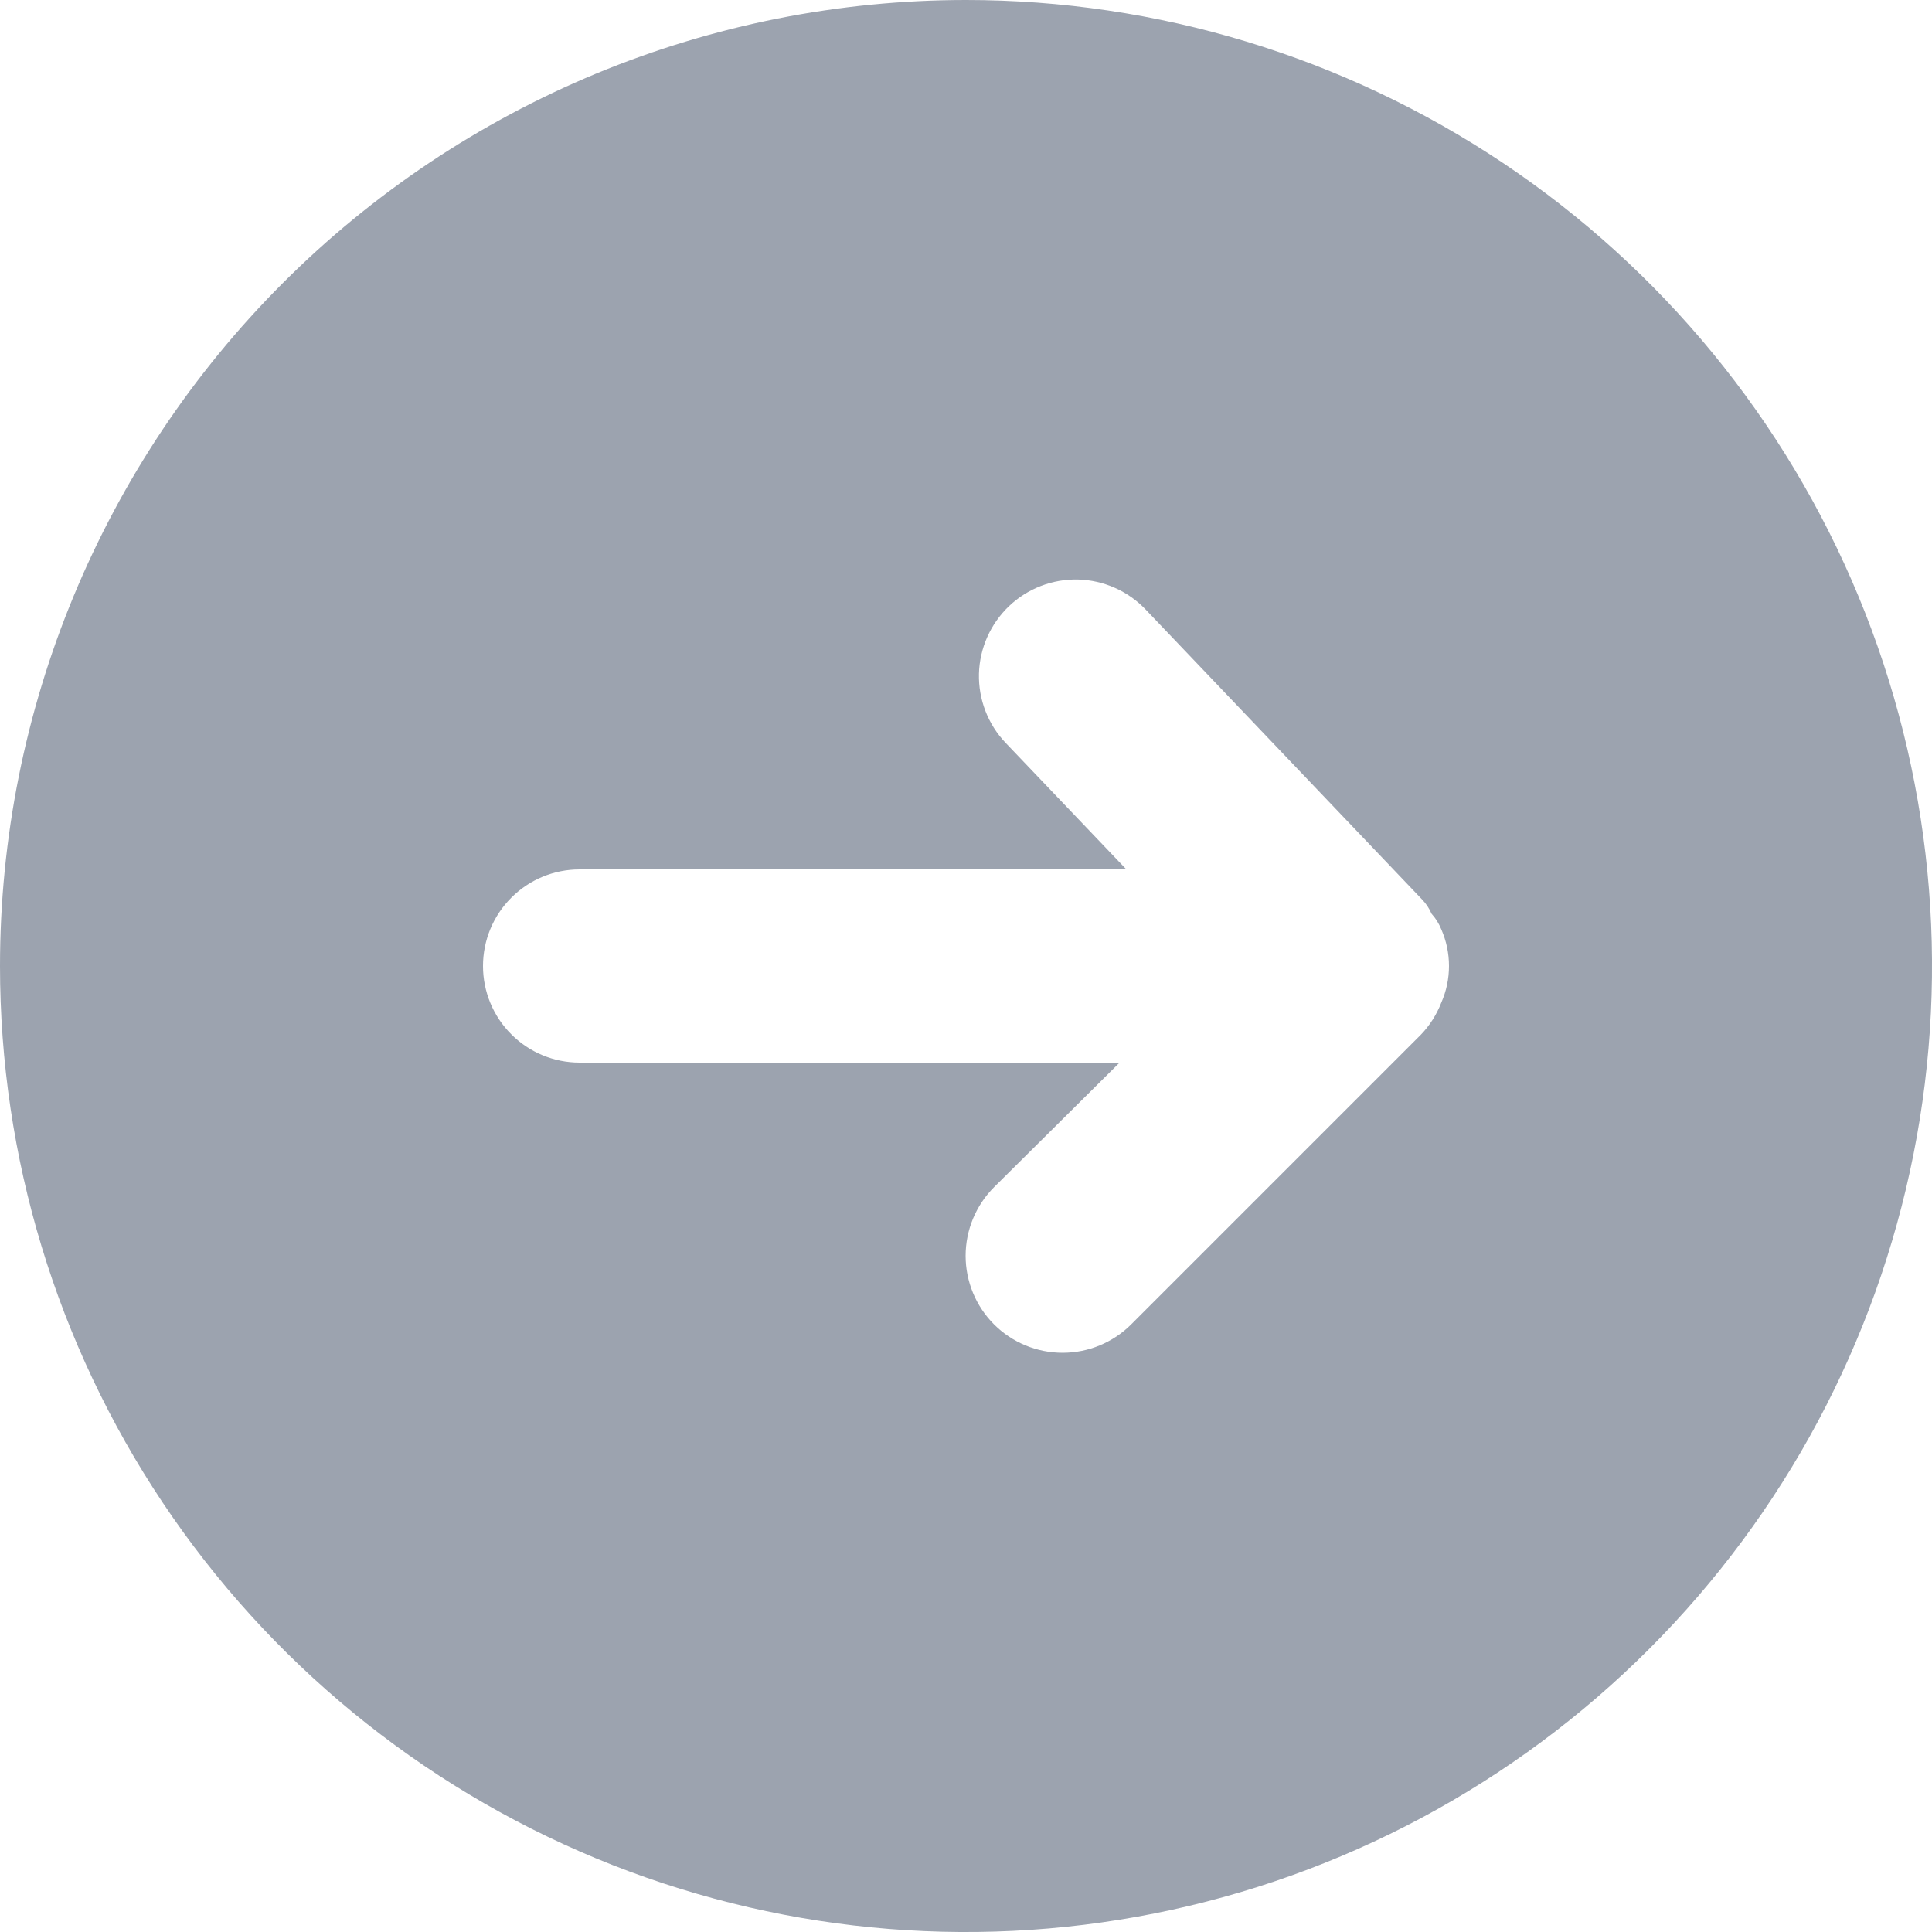 <svg width="20" height="20" viewBox="0 0 20 20" fill="none" xmlns="http://www.w3.org/2000/svg">
<path d="M0 10C0 11.978 0.586 13.911 1.685 15.556C2.784 17.2 4.346 18.482 6.173 19.239C8 19.996 10.011 20.194 11.951 19.808C13.891 19.422 15.672 18.47 17.071 17.071C18.47 15.672 19.422 13.891 19.808 11.951C20.194 10.011 19.996 8 19.239 6.173C18.482 4.346 17.2 2.784 15.556 1.685C13.911 0.586 11.978 0 10 0C8.687 0 7.386 0.259 6.173 0.761C4.96 1.264 3.858 2 2.929 2.929C1.054 4.804 0 7.348 0 10ZM11.86 6.31L14.72 9.31C14.762 9.353 14.796 9.404 14.82 9.46C14.863 9.507 14.896 9.561 14.92 9.62C14.973 9.74 15 9.869 15 10C15 10.131 14.973 10.26 14.92 10.38C14.872 10.503 14.801 10.615 14.71 10.71L11.71 13.71C11.522 13.898 11.266 14.004 11 14.004C10.734 14.004 10.478 13.898 10.29 13.71C10.102 13.522 9.996 13.266 9.996 13C9.996 12.734 10.102 12.478 10.29 12.29L11.59 11H6C5.735 11 5.48 10.895 5.293 10.707C5.105 10.52 5 10.265 5 10C5 9.735 5.105 9.48 5.293 9.293C5.48 9.105 5.735 9 6 9H11.66L10.41 7.69C10.227 7.498 10.128 7.241 10.134 6.975C10.141 6.71 10.253 6.458 10.445 6.275C10.637 6.092 10.894 5.993 11.16 5.999C11.425 6.006 11.677 6.118 11.86 6.31Z" fill="#9CA3AF"/>
</svg>
